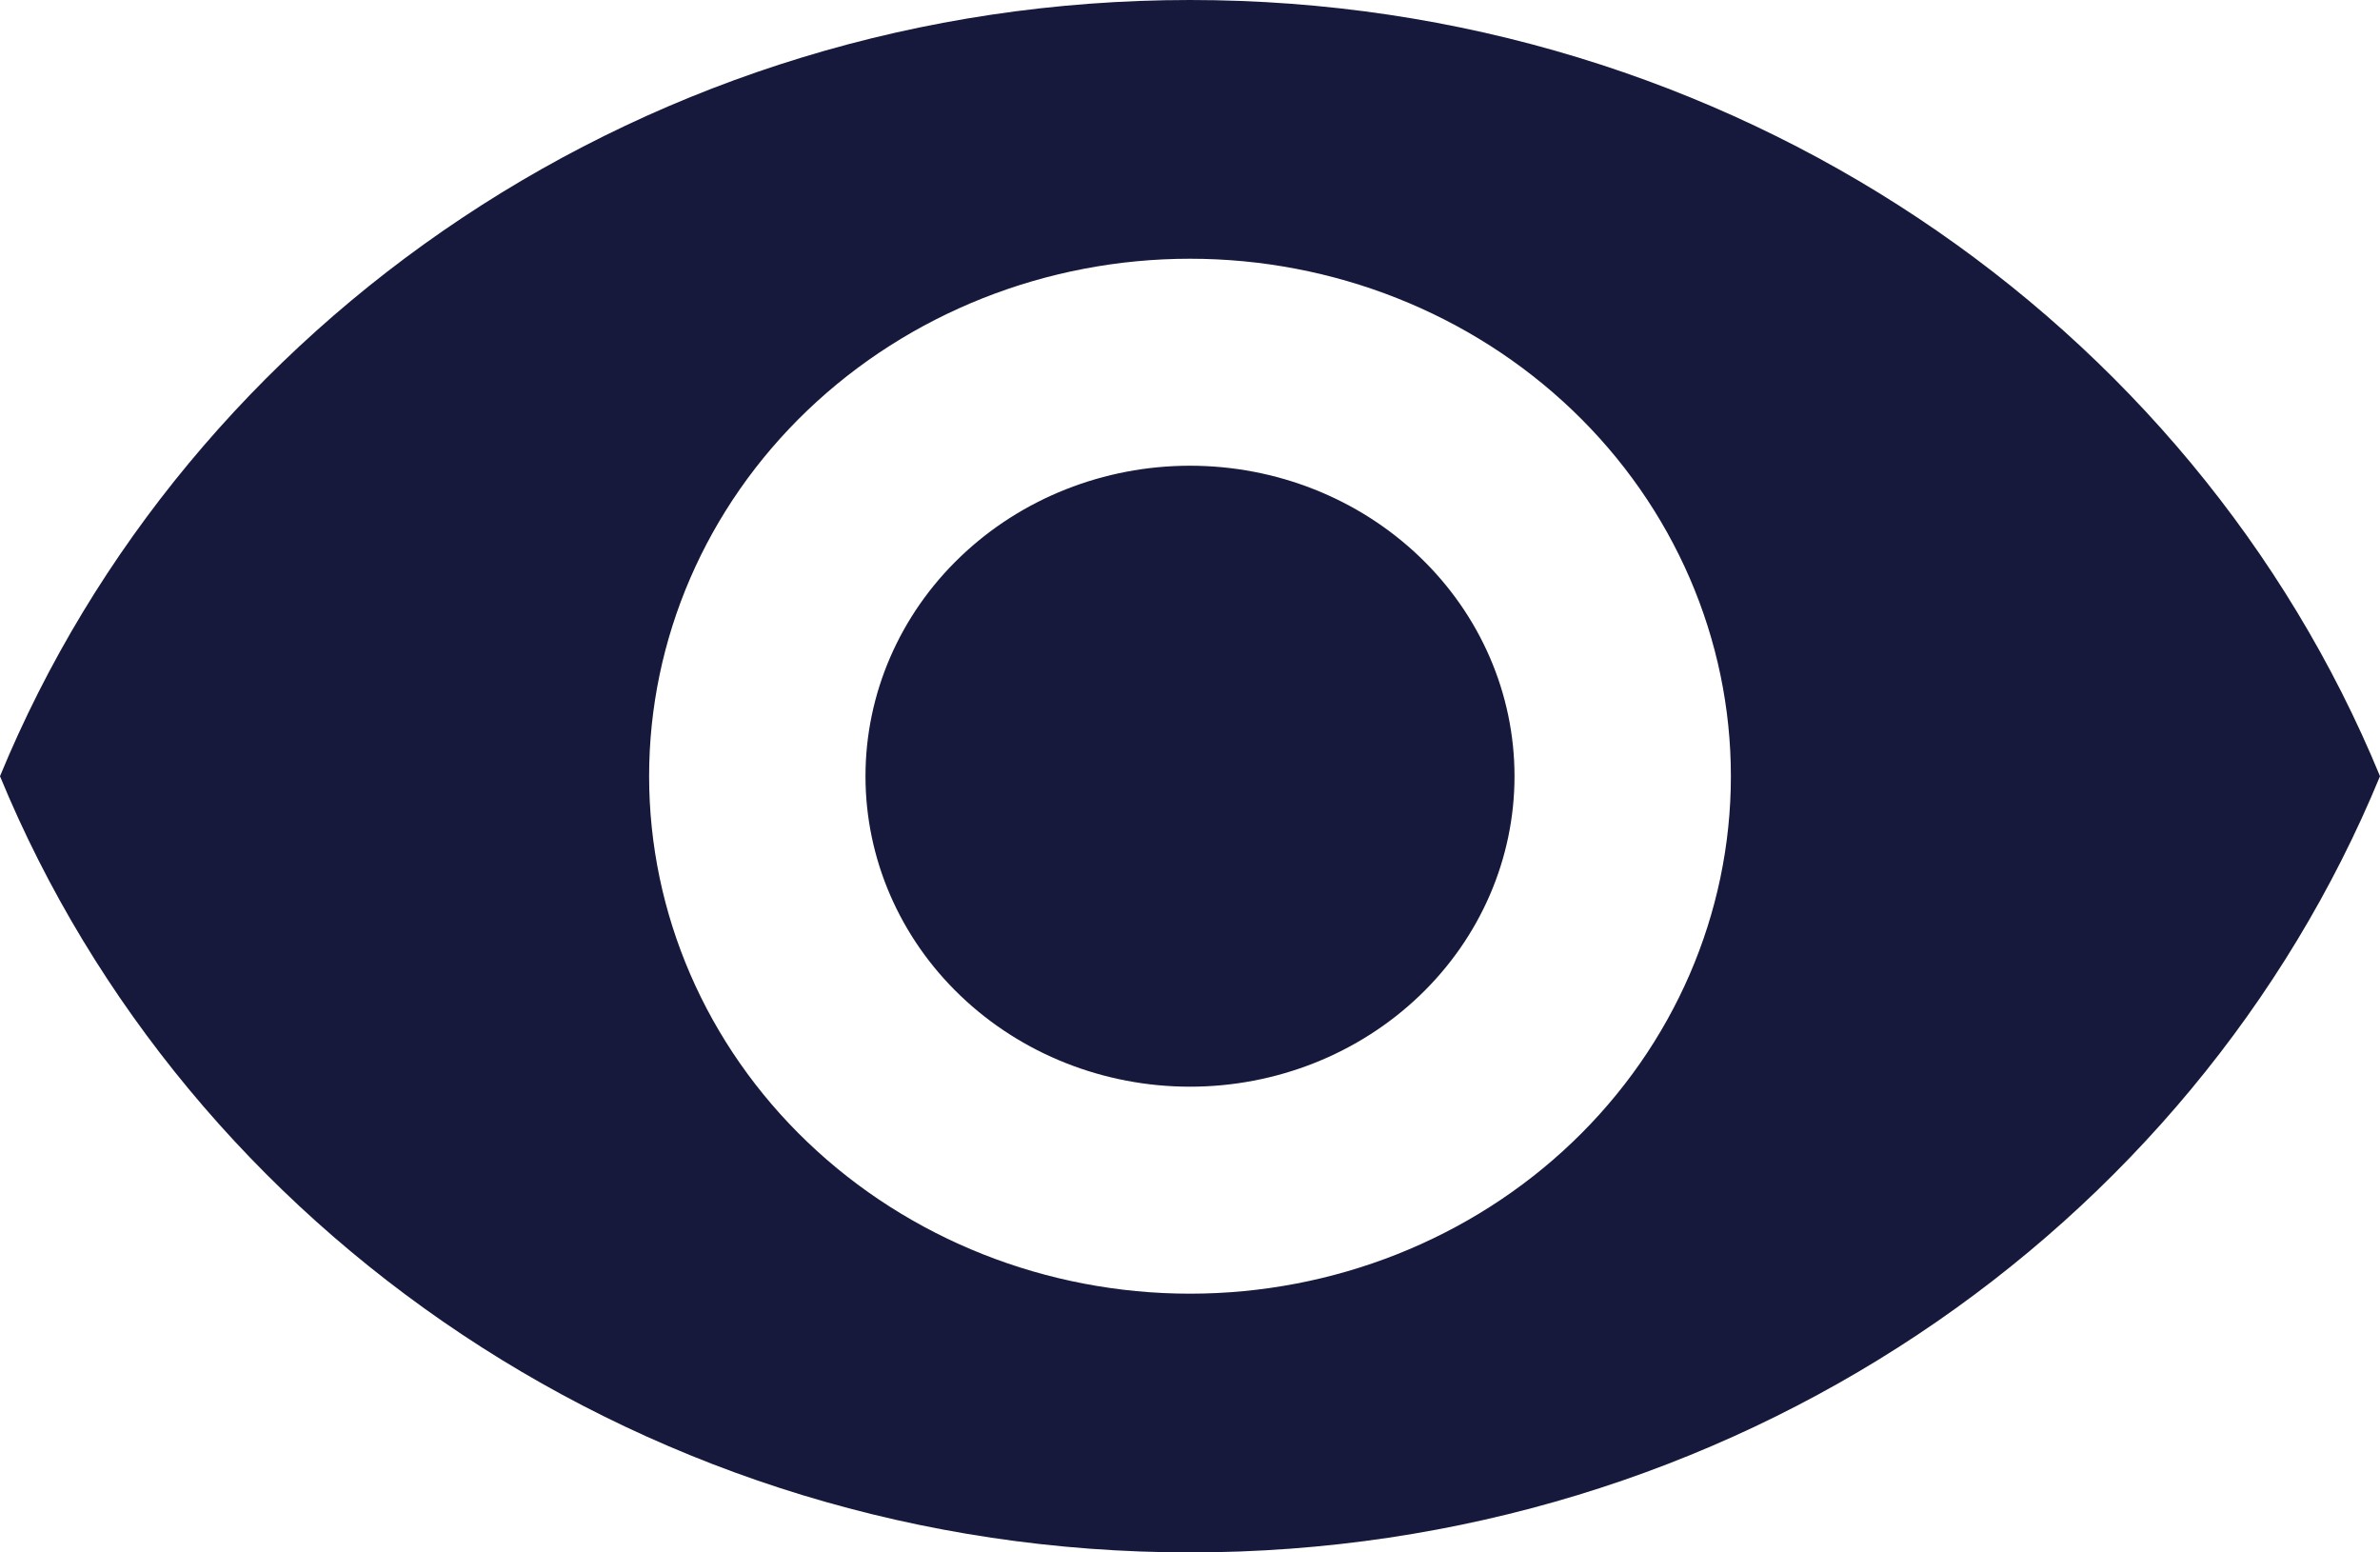 <svg width="23" height="15" viewBox="0 0 23 15" fill="none" xmlns="http://www.w3.org/2000/svg">
<path d="M11.5 4.5C10.668 4.5 9.87 4.816 9.282 5.379C8.694 5.941 8.364 6.704 8.364 7.5C8.364 8.296 8.694 9.059 9.282 9.621C9.87 10.184 10.668 10.5 11.5 10.5C12.332 10.5 13.13 10.184 13.718 9.621C14.306 9.059 14.636 8.296 14.636 7.5C14.636 6.704 14.306 5.941 13.718 5.379C13.13 4.816 12.332 4.5 11.5 4.5ZM11.5 12.5C10.114 12.5 8.784 11.973 7.804 11.036C6.823 10.098 6.273 8.826 6.273 7.5C6.273 6.174 6.823 4.902 7.804 3.964C8.784 3.027 10.114 2.5 11.5 2.5C12.886 2.5 14.216 3.027 15.196 3.964C16.177 4.902 16.727 6.174 16.727 7.5C16.727 8.826 16.177 10.098 15.196 11.036C14.216 11.973 12.886 12.5 11.5 12.5ZM11.5 0C6.273 0 1.809 3.11 0 7.5C1.809 11.89 6.273 15 11.5 15C16.727 15 21.191 11.89 23 7.5C21.191 3.11 16.727 0 11.5 0Z" fill="#16193B"/>
</svg>
